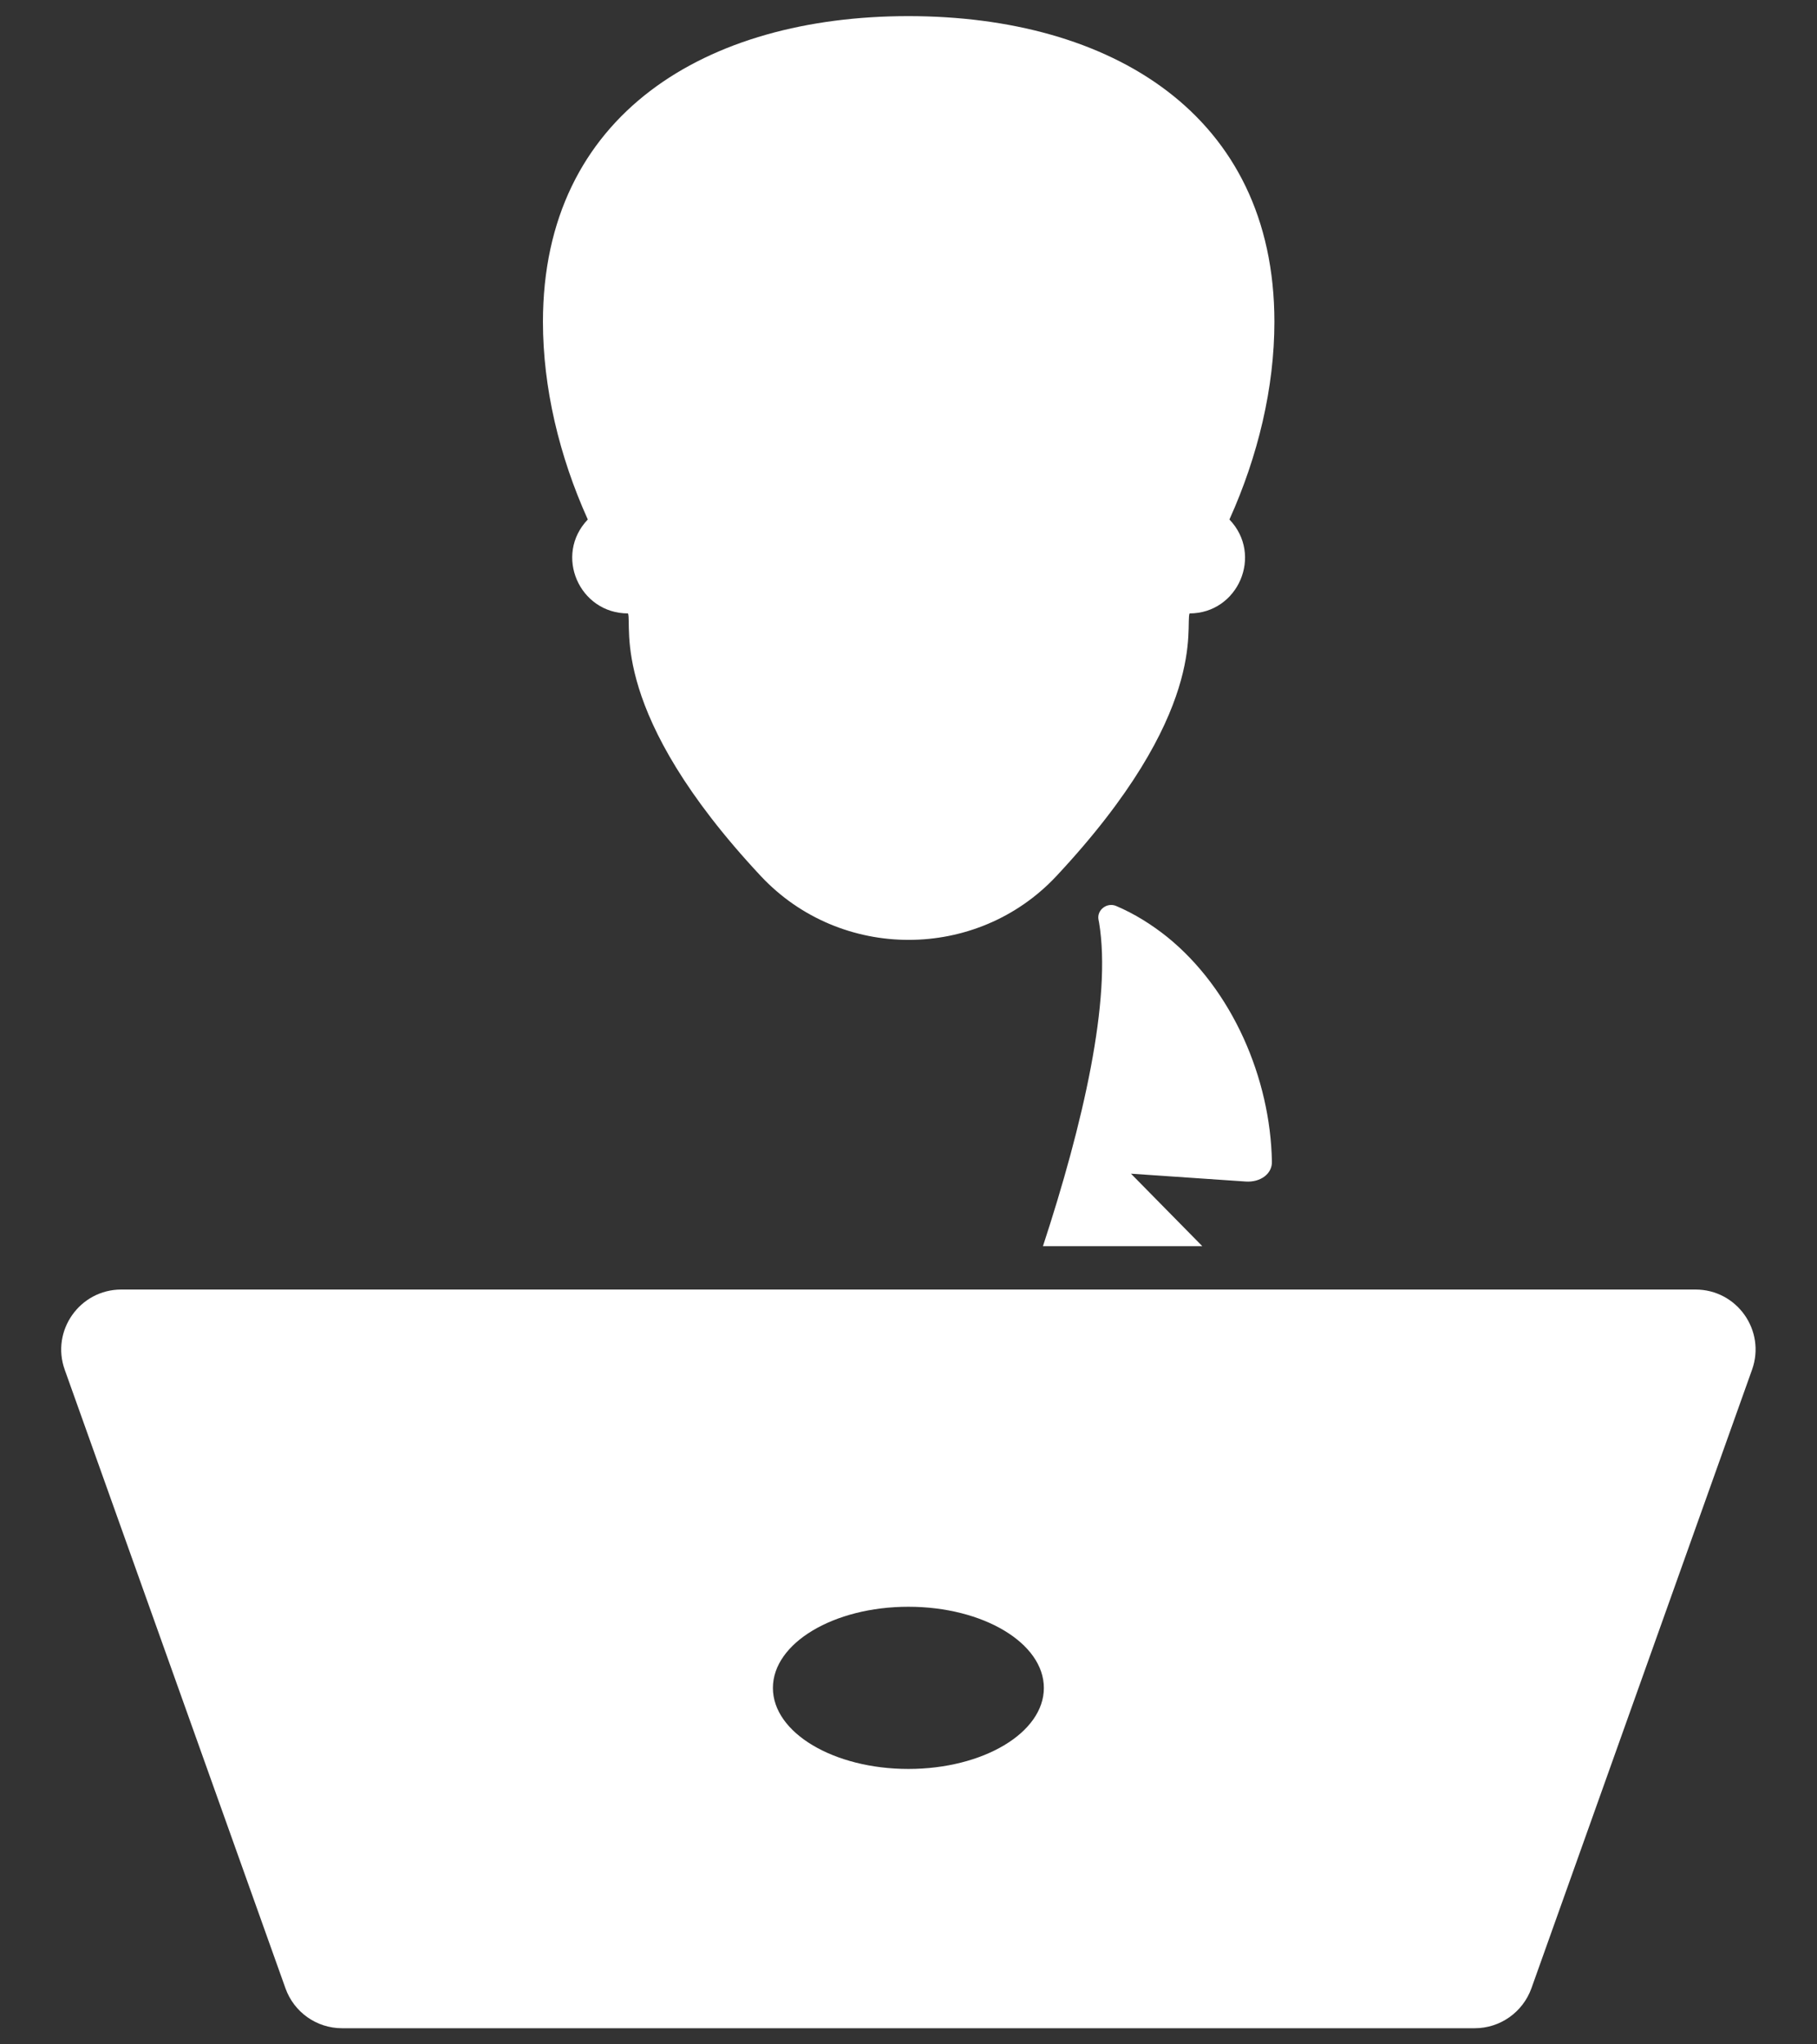 <svg width="16" height="18" viewBox="0 0 16 18" fill="none" xmlns="http://www.w3.org/2000/svg">
<rect x="0" y="0" width="16" height="18" fill="#333333" stroke="none"/>
<path d="M11.2 10.227C11.187 9.497 10.853 8.714 10.276 8.248C10.139 8.139 9.991 8.046 9.829 7.977C9.747 7.942 9.657 8.013 9.673 8.097C9.674 8.105 9.676 8.112 9.678 8.122C9.791 8.798 9.535 9.902 9.184 10.972H10.587L9.959 10.334L10.969 10.403C11.097 10.412 11.204 10.336 11.2 10.227ZM5.53 5.401C5.569 5.51 5.356 6.276 6.7 7.714C7.402 8.463 8.602 8.462 9.302 7.714C10.65 6.272 10.434 5.512 10.475 5.401C10.902 5.401 11.126 4.887 10.826 4.574C11.078 4.016 11.222 3.412 11.222 2.834C11.222 1.004 9.779 0.142 7.999 0.142C6.223 0.142 4.781 1.004 4.781 2.834C4.781 3.412 4.924 4.016 5.176 4.574C4.876 4.887 5.101 5.401 5.53 5.401ZM14.93 11.354H1.068C0.703 11.354 0.447 11.716 0.57 12.06L2.514 17.507C2.589 17.717 2.788 17.858 3.012 17.858H12.986C13.21 17.858 13.409 17.717 13.485 17.507L15.428 12.06C15.551 11.716 15.296 11.354 14.93 11.354ZM7.999 15.575C7.341 15.575 6.806 15.256 6.806 14.862C6.806 14.467 7.341 14.147 7.999 14.147C8.658 14.147 9.192 14.467 9.192 14.862C9.192 15.256 8.658 15.575 7.999 15.575Z" fill="white"/>
</svg>
